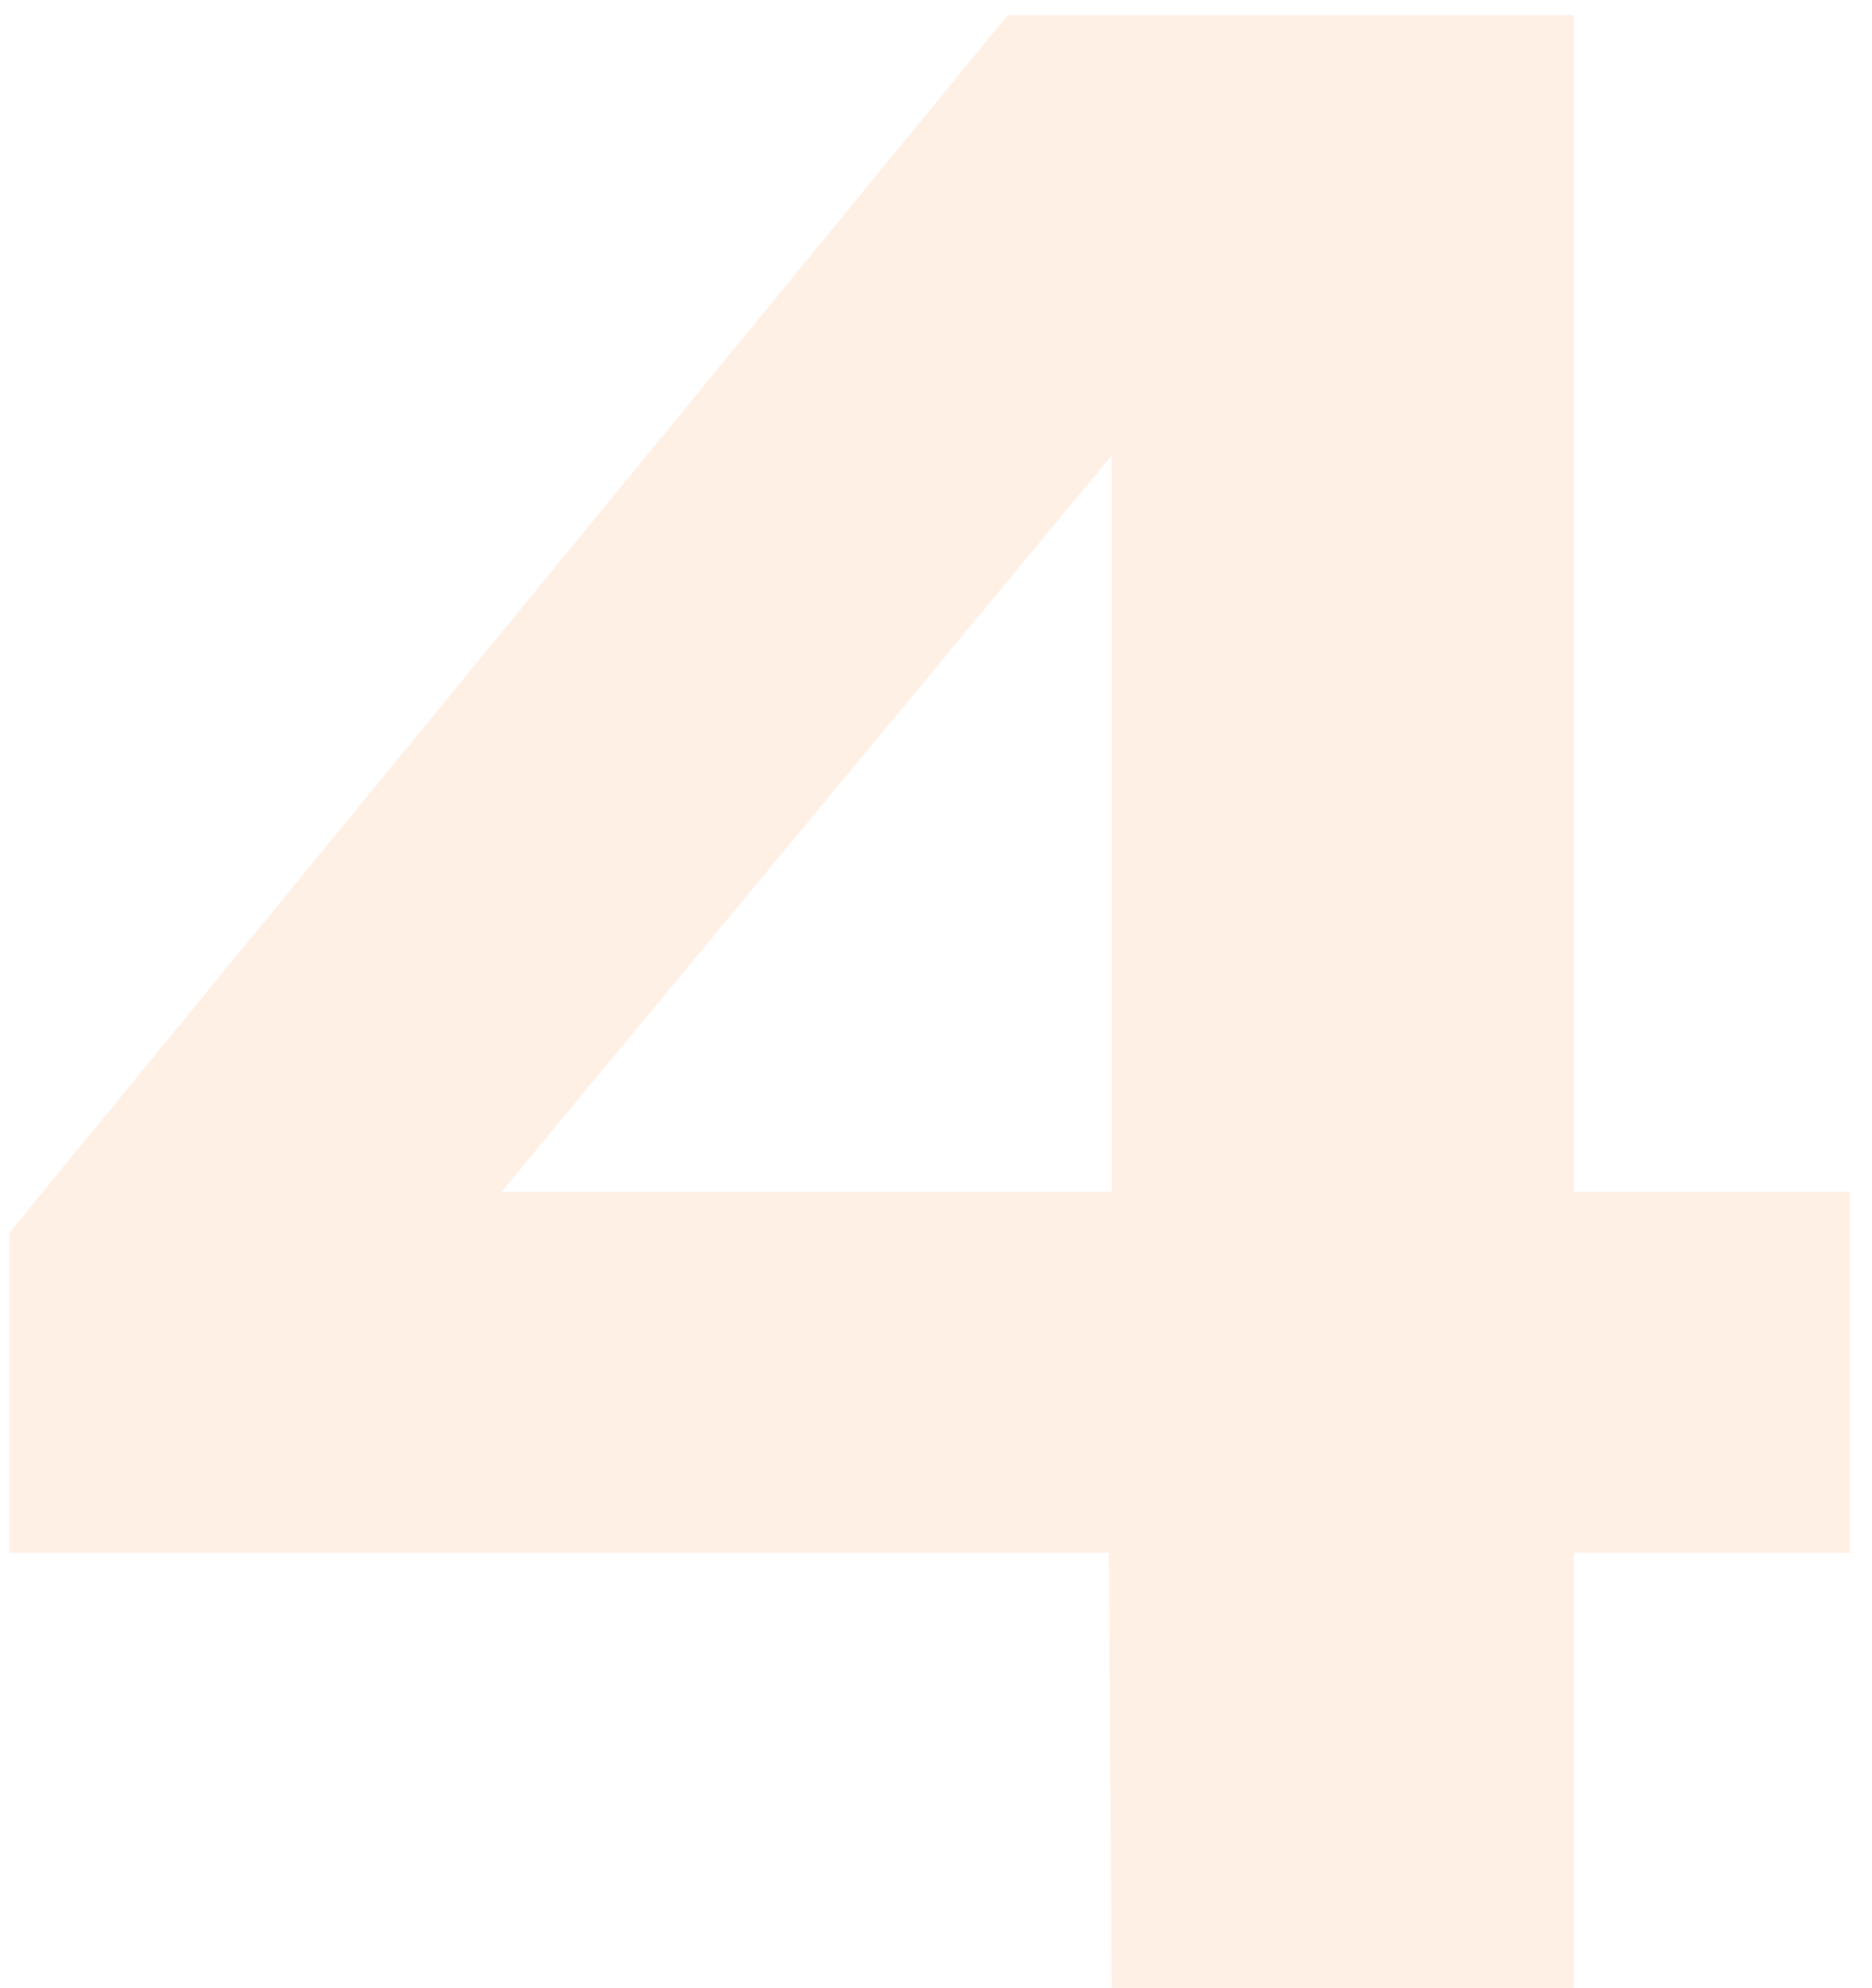 <svg width="65" height="69" viewBox="0 0 65 69" fill="none" xmlns="http://www.w3.org/2000/svg">
<path opacity="0.1" d="M38.599 69L38.504 53.899H0.324V42.787L34.99 0.523H54.65V41.362H64.243V53.899H54.65V69H38.599ZM17.42 41.362H38.599V15.814L17.42 41.362Z" fill="#FF6600"/>
</svg>
